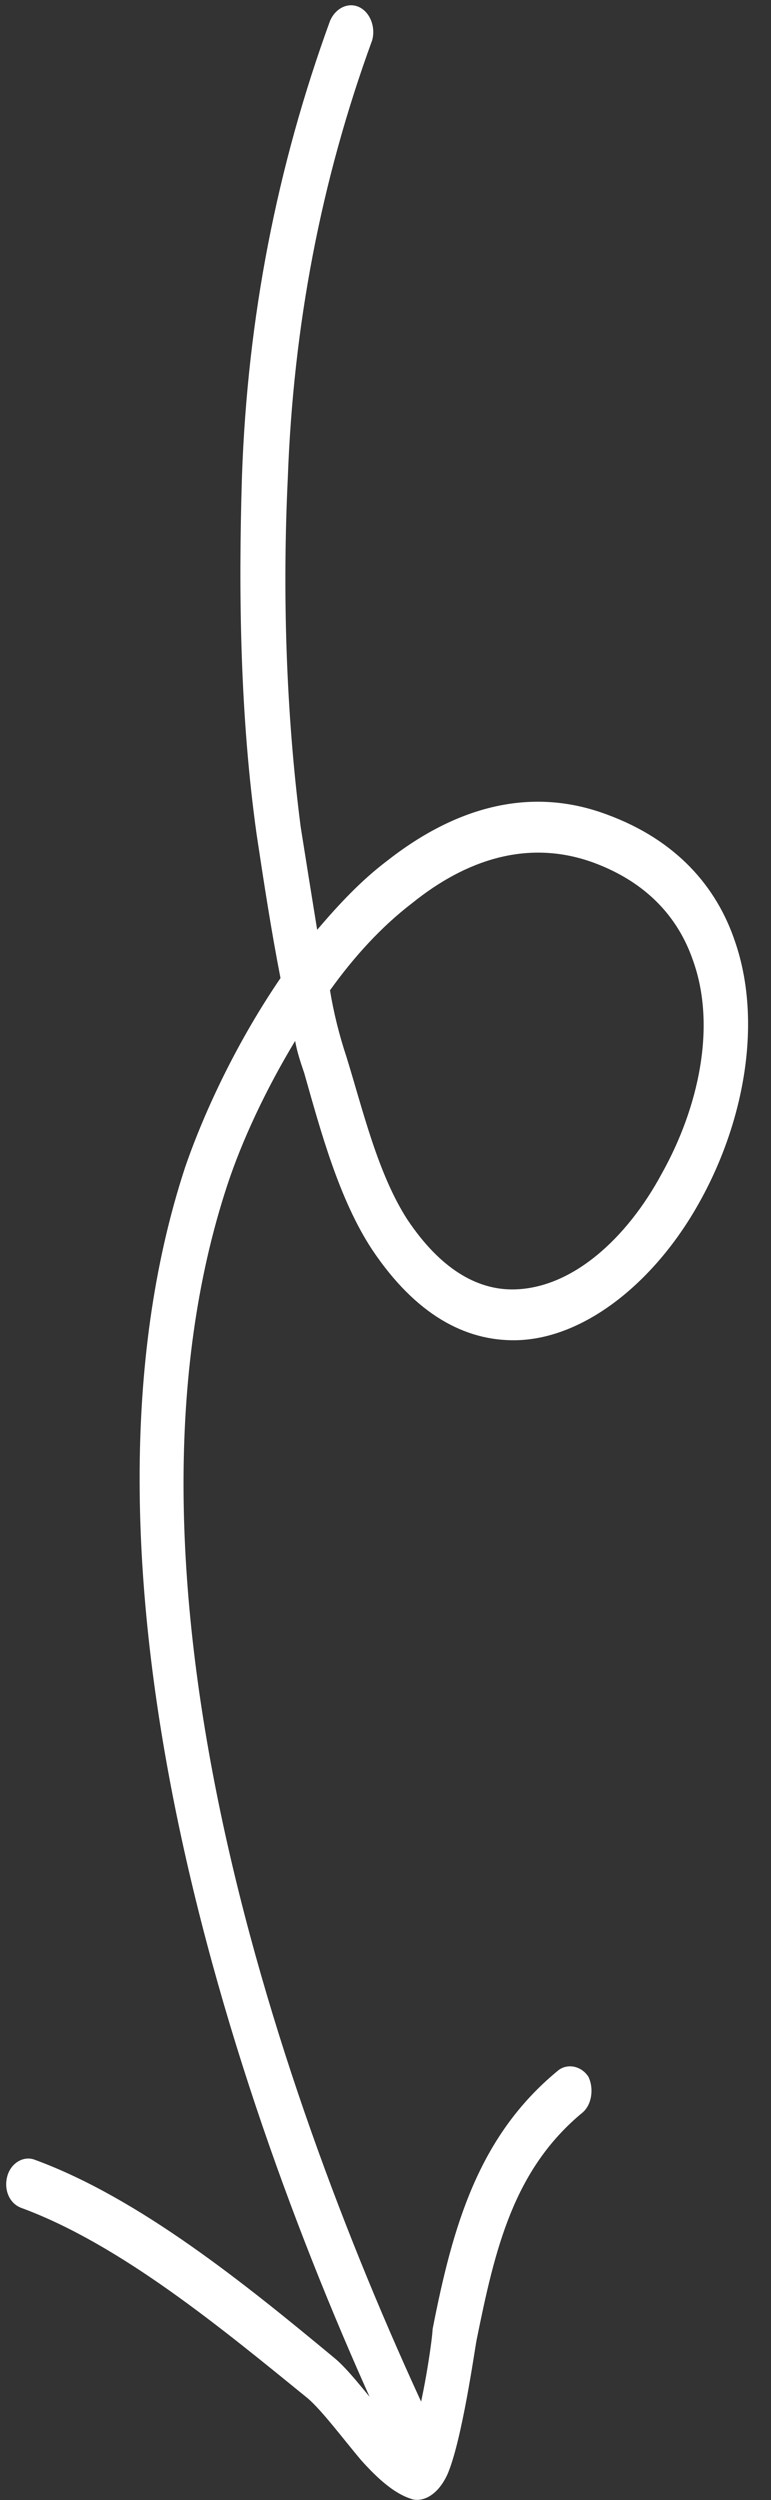 <svg xmlns="http://www.w3.org/2000/svg" width="33" height="107" fill="none"><rect width="100%" height="100%" fill="#333333" stroke="none"/><path fill="#fff" fill-rule="evenodd" d="M12.633 44.55c.079.464.235.926.392 1.388.706 2.493 1.491 5.4 2.903 7.546 1.883 2.814 4.002 3.902 6.12 3.878 2.982-.037 6.041-2.54 7.924-5.97 1.883-3.4 2.668-7.656 1.491-11.085-.784-2.35-2.51-4.355-5.492-5.448-3.374-1.26-6.59-.23-9.415 1.994-1.099.834-2.04 1.838-2.981 2.943-.236-1.454-.471-2.924-.707-4.413-.627-4.878-.784-10.004-.55-14.92.236-6.504 1.414-12.725 3.61-18.736.157-.555-.078-1.191-.549-1.42-.47-.228-1.02.037-1.255.592-2.275 6.247-3.531 12.713-3.767 19.472-.156 5.06-.077 10.335.629 15.354.313 2.079.627 4.12 1.02 6.137-1.805 2.647-3.217 5.588-4.08 8.089-5.493 16.728 1.647 39.255 8.708 54.414.235.53.785.732 1.256.452.47-.282.628-.94.392-1.471C11.456 88.675 4.395 66.91 9.73 50.719c.627-1.904 1.648-4.09 2.903-6.169Zm1.491-2.165c.157.956.392 1.905.706 2.852.706 2.285 1.333 4.97 2.589 6.935 1.412 2.125 2.982 3.033 4.55 3.015 2.512-.03 4.865-2.182 6.356-4.957 1.569-2.805 2.354-6.3 1.334-9.13-.628-1.823-1.962-3.326-4.237-4.173-2.825-1.039-5.492-.117-7.767 1.715-1.334 1.019-2.511 2.317-3.531 3.743Z" clip-rule="evenodd"/><path fill="#fff" fill-rule="evenodd" d="M17.574 104.53c-.392-.315-.784-.786-1.177-1.259-.784-.908-1.49-1.871-2.118-2.378-3.766-3.124-8.317-6.817-12.789-8.455-.47-.185-1.02.129-1.177.7-.157.57.079 1.184.628 1.37 4.237 1.571 8.552 5.148 12.24 8.146.628.548 1.49 1.709 2.275 2.64.706.79 1.412 1.419 2.118 1.648.393.161 1.099-.018 1.57-1.024.627-1.425 1.177-5.383 1.255-5.766.785-3.882 1.57-7.297 4.55-9.748.393-.352.471-1.034.236-1.519-.314-.485-.942-.592-1.334-.238-3.374 2.793-4.472 6.618-5.335 11.043 0 .282-.314 2.648-.785 4.292-.078.178-.078.373-.157.548Z" clip-rule="evenodd"/></svg>